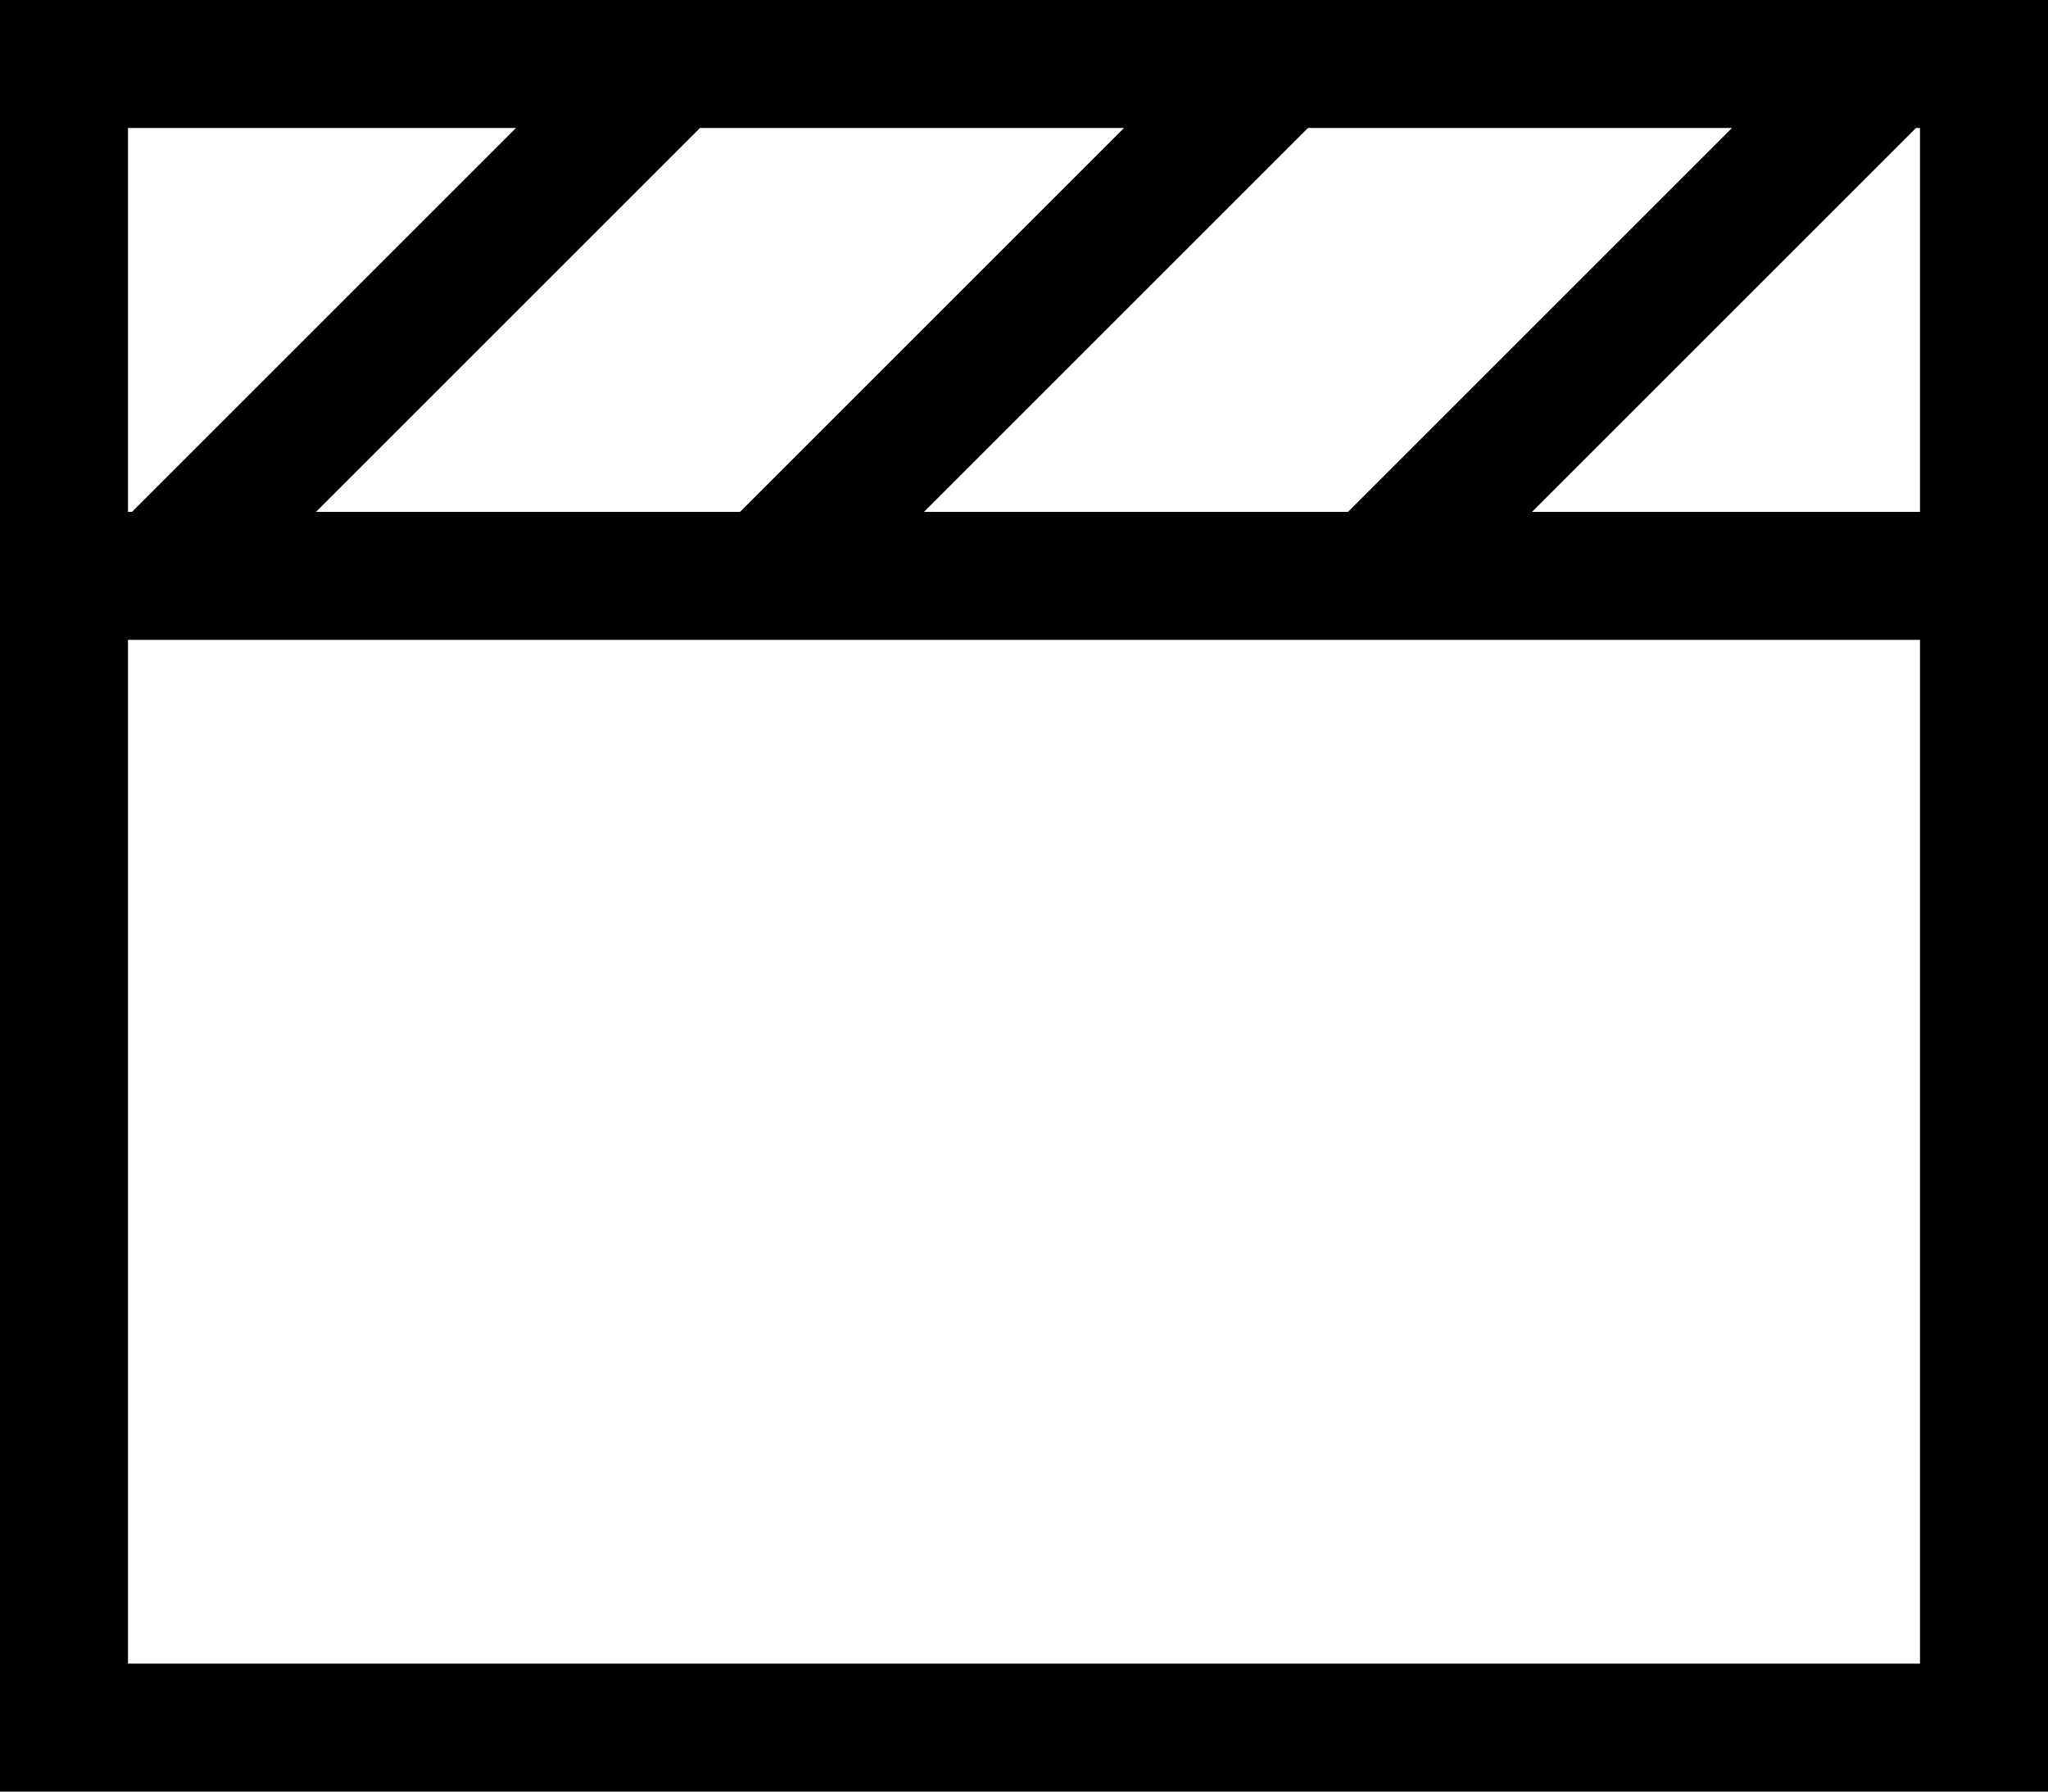 <svg viewBox="0 0 512 448">
  <path
    d="M 32 160 L 480 160 L 480 416 L 32 416 L 32 160 L 32 160 Z M 383 128 L 479 32 L 480 32 L 480 128 L 383 128 L 383 128 Z M 337 128 L 231 128 L 327 32 L 433 32 L 337 128 L 337 128 Z M 281 32 L 185 128 L 79 128 L 175 32 L 281 32 L 281 32 Z M 129 32 L 33 128 L 32 128 L 32 32 L 129 32 L 129 32 Z M 512 144 L 512 128 L 512 32 L 512 0 L 480 0 L 32 0 L 0 0 L 0 32 L 0 128 L 0 144 L 0 160 L 0 416 L 0 448 L 32 448 L 480 448 L 512 448 L 512 416 L 512 160 L 512 144 L 512 144 Z"
  />
</svg>